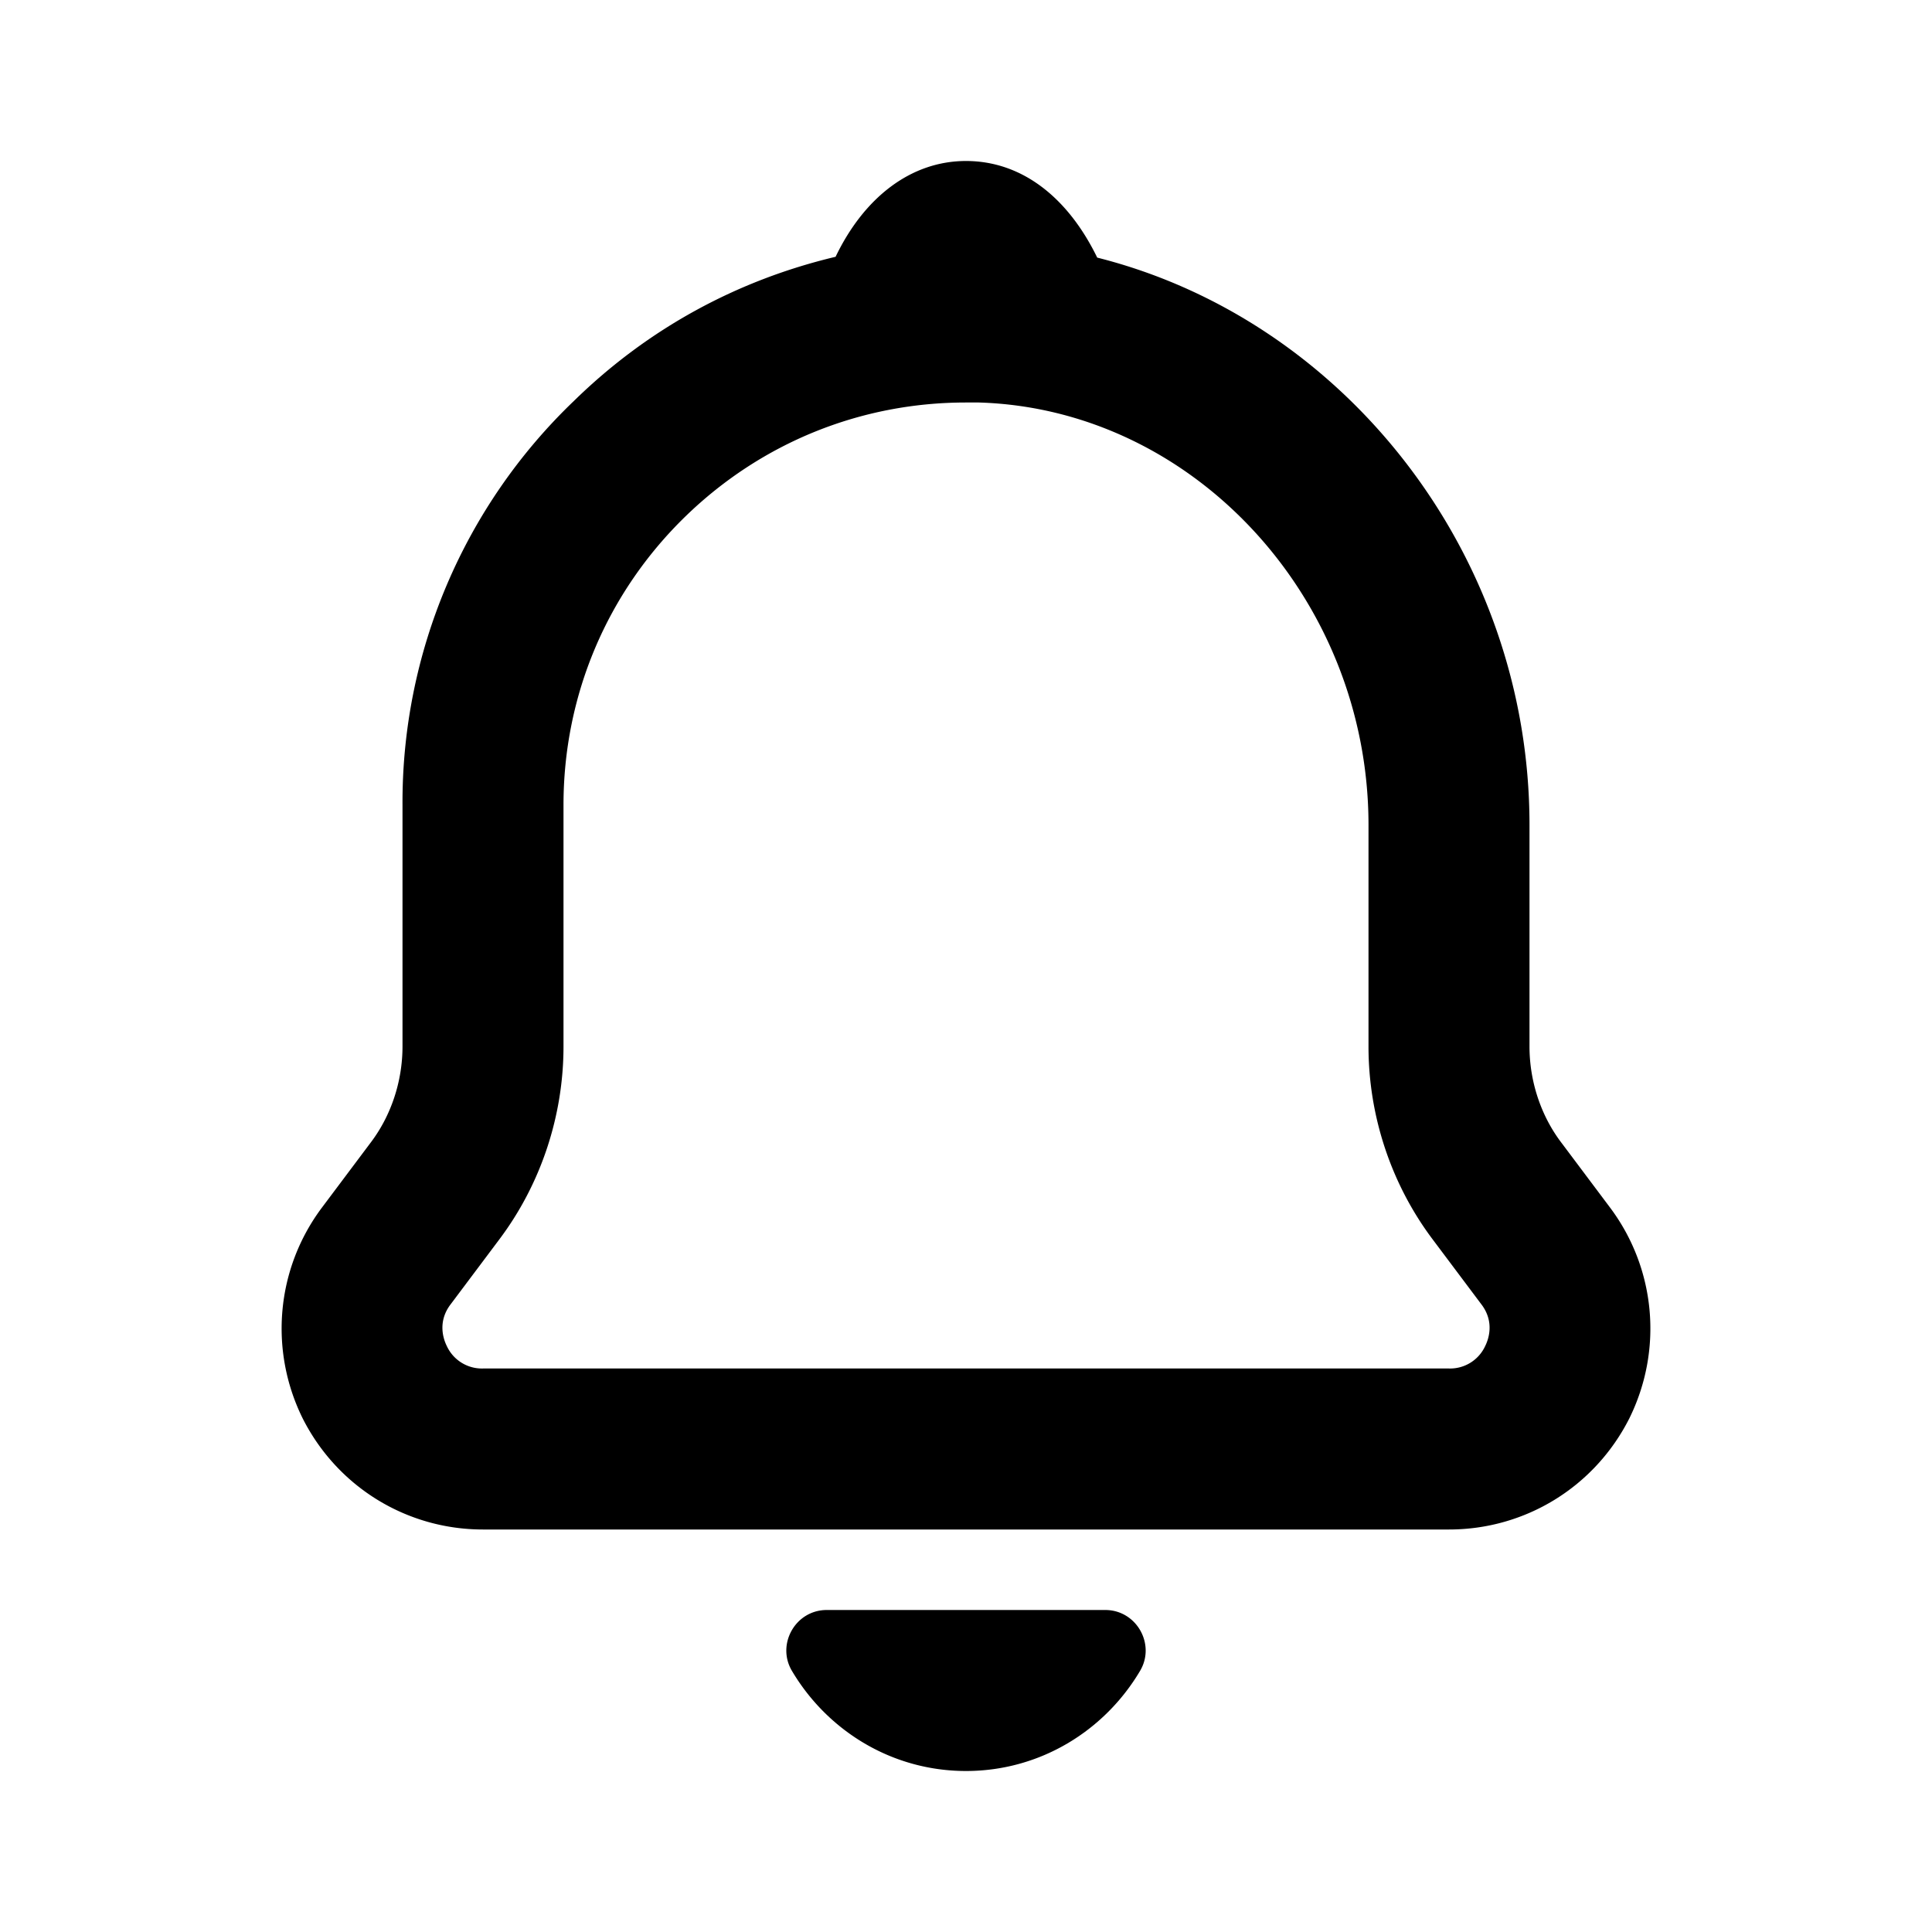 <svg width="24" height="24" viewBox="0 0 24 24" xmlns="http://www.w3.org/2000/svg" fill="currentColor"><path d="m20 15-.6-.8c-.26-.34-.4-.77-.4-1.2v-2.75c0-3.38-2.31-6.28-5.37-7.05C13.27 2.46 12.7 2 12 2c-.69 0-1.27.46-1.62 1.19-1.22.29-2.33.89-3.25 1.79A6.903 6.903 0 0 0 5 10v3c0 .43-.14.86-.4 1.2L4 15c-.57.76-.66 1.77-.24 2.62C4.19 18.47 5.05 19 6 19h12c.95 0 1.81-.53 2.24-1.38.42-.85.33-1.86-.24-2.62zm-1.55 1.72A.48.48 0 0 1 18 17H6a.48.48 0 0 1-.45-.28c-.04-.08-.12-.3.05-.52l.6-.8c.52-.69.8-1.54.8-2.4v-3c0-1.36.54-2.64 1.52-3.59C9.46 5.5 10.69 5 12 5h.16c2.67.08 4.84 2.44 4.84 5.25V13c0 .86.28 1.71.8 2.4l.6.8c.17.22.09.44.05.52zM13.73 20c.39 0 .63.43.43.76C13.72 21.5 12.92 22 12 22c-.92 0-1.72-.5-2.16-1.24-.2-.33.04-.76.43-.76h3.46z"/></svg>